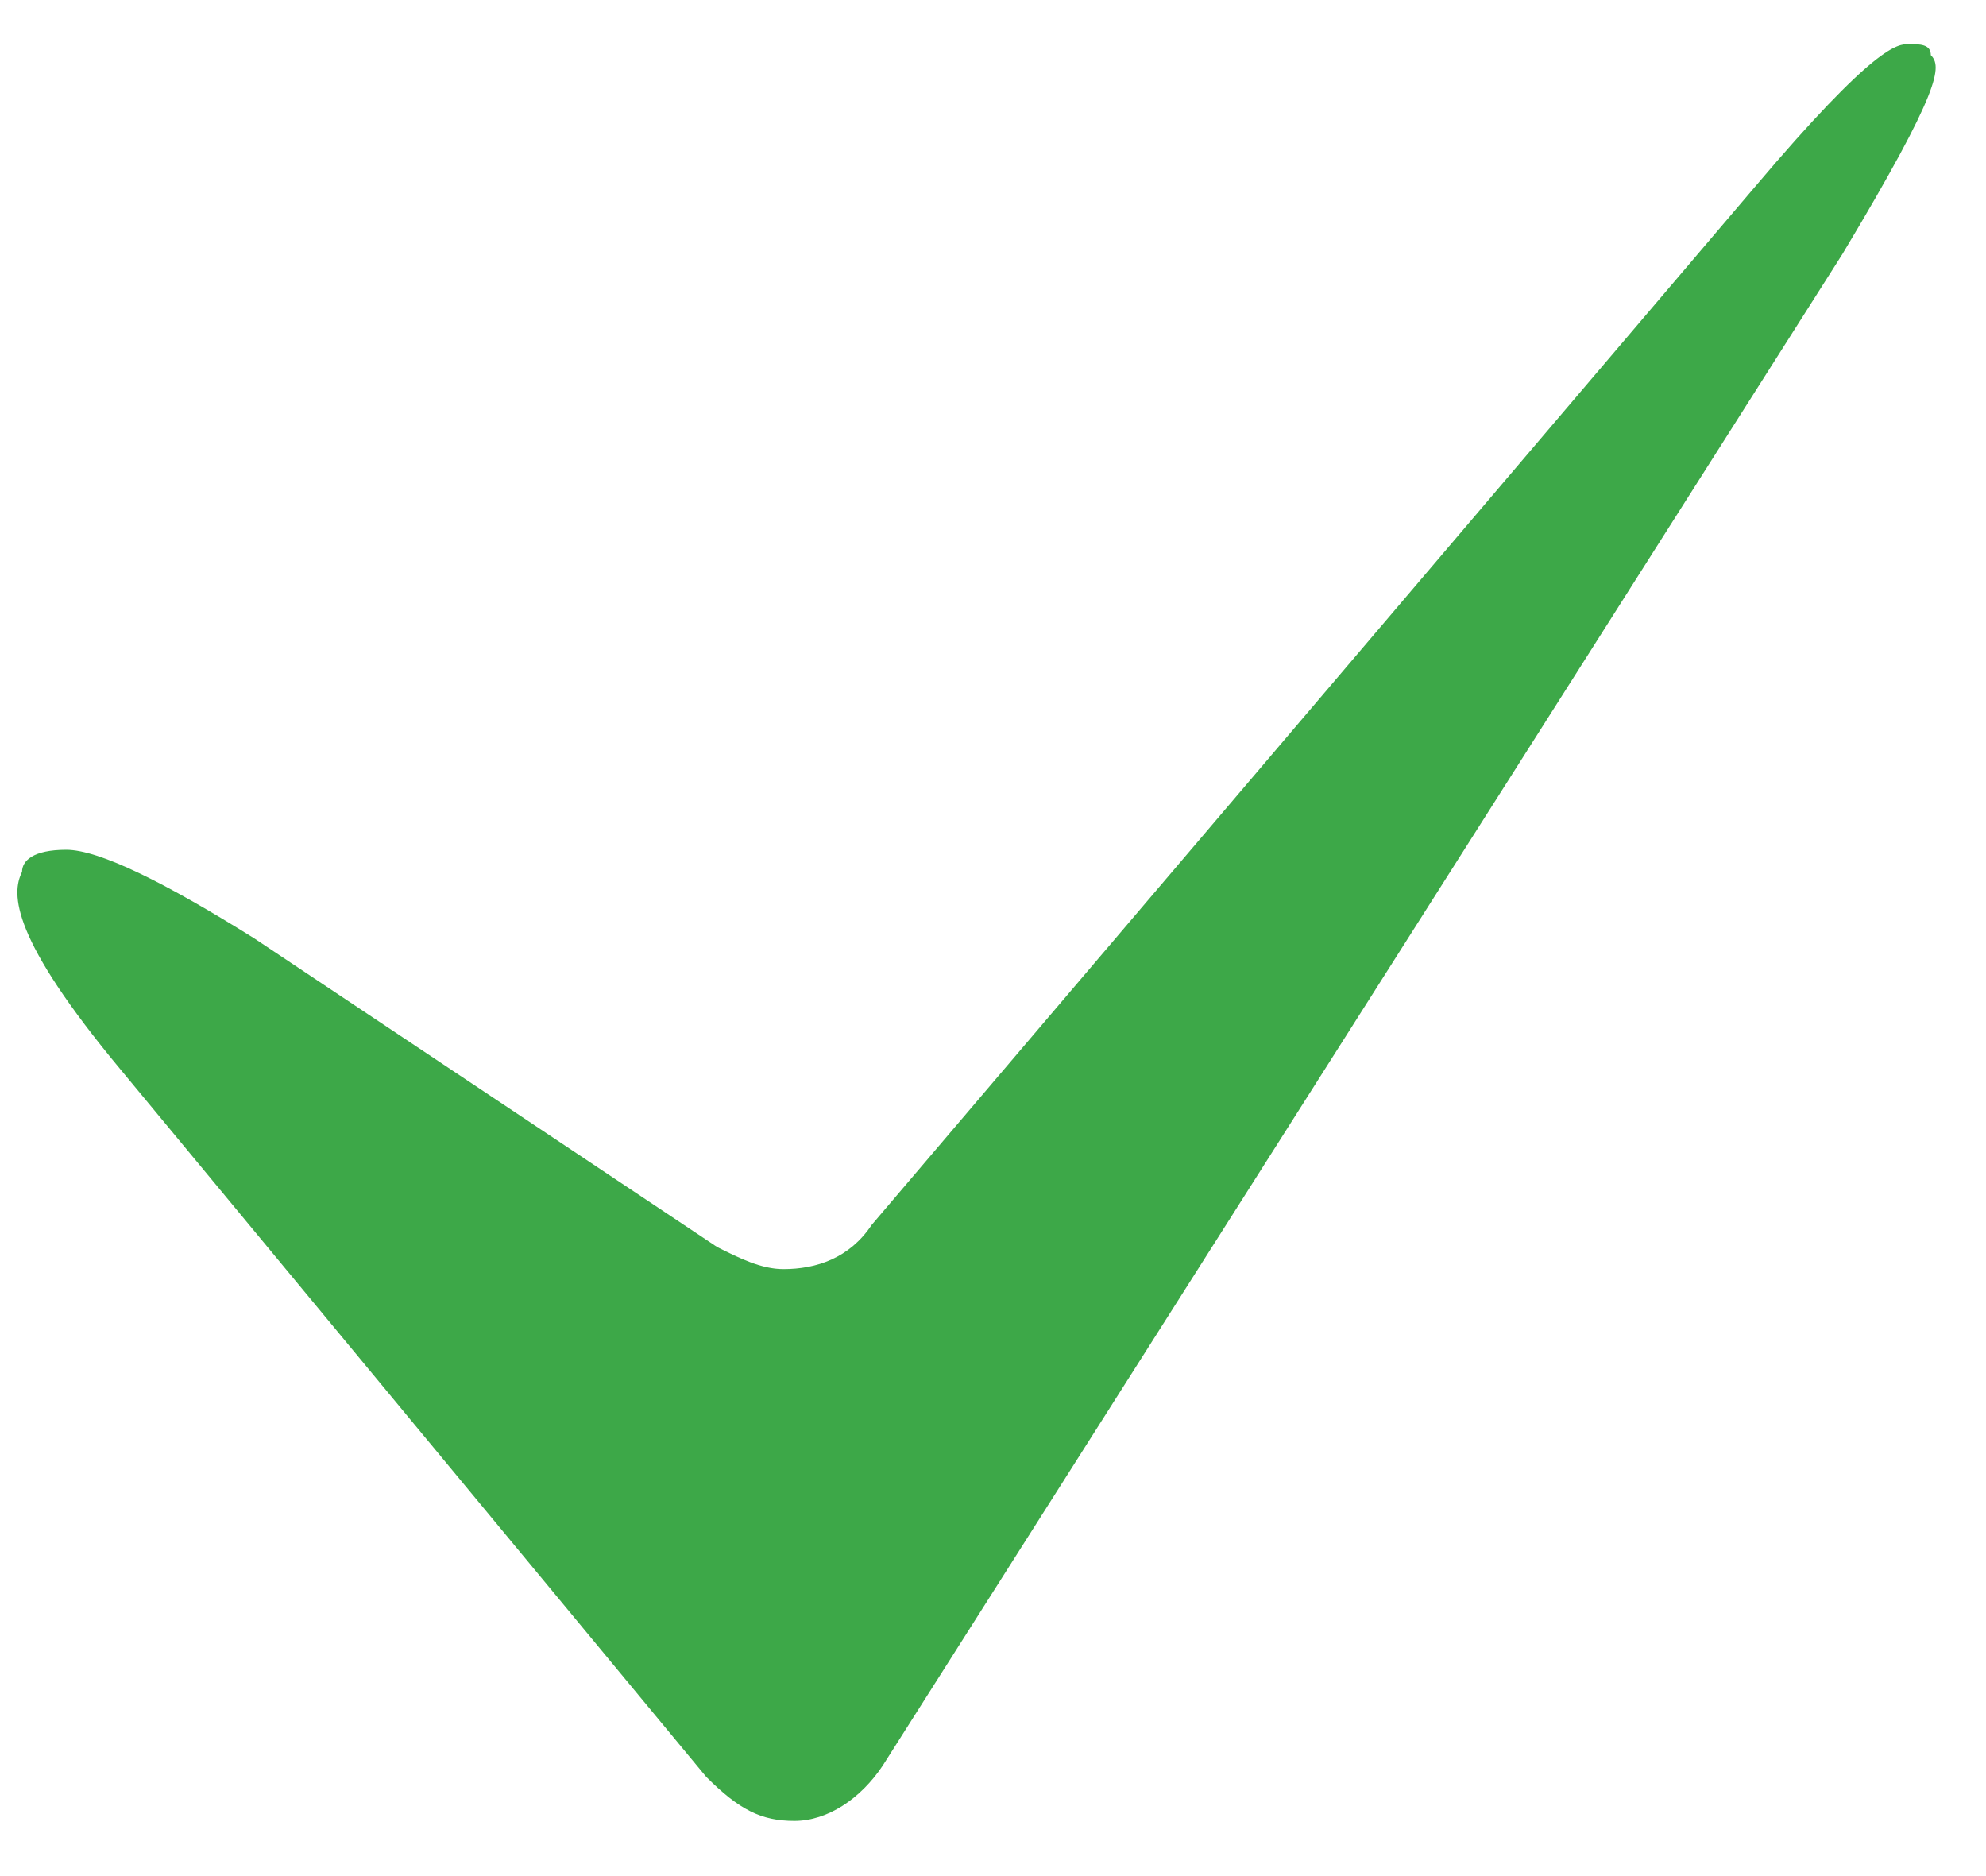 <?xml version="1.0" encoding="utf-8"?>
<!-- Generator: Adobe Illustrator 19.1.0, SVG Export Plug-In . SVG Version: 6.00 Build 0)  -->
<svg version="1.1" id="Layer_1" xmlns="http://www.w3.org/2000/svg" xmlns:xlink="http://www.w3.org/1999/xlink" x="0px" y="0px"
	 width="18px" height="17px" viewBox="0 0 18 17" style="enable-background:new 0 0 18 17;" xml:space="preserve">
<style type="text/css">
	.st0{fill:#3DA848;}
</style>
<path class="st0" d="M7.2,16.5c-0.3,0-0.5-0.1-0.8-0.4L1.1,9.7c-1-1.2-1-1.6-0.9-1.8c0-0.1,0.1-0.2,0.4-0.2c0.3,0,0.9,0.3,1.7,0.8
	l4.2,2.8c0.2,0.1,0.4,0.2,0.6,0.2c0.3,0,0.6-0.1,0.8-0.4l8-9.4c1.1-1.3,1.3-1.3,1.4-1.3c0.1,0,0.2,0,0.2,0.1
	c0.1,0.1,0.1,0.3-0.8,1.8L8,16C7.8,16.3,7.5,16.5,7.2,16.5z"/>
</svg>

